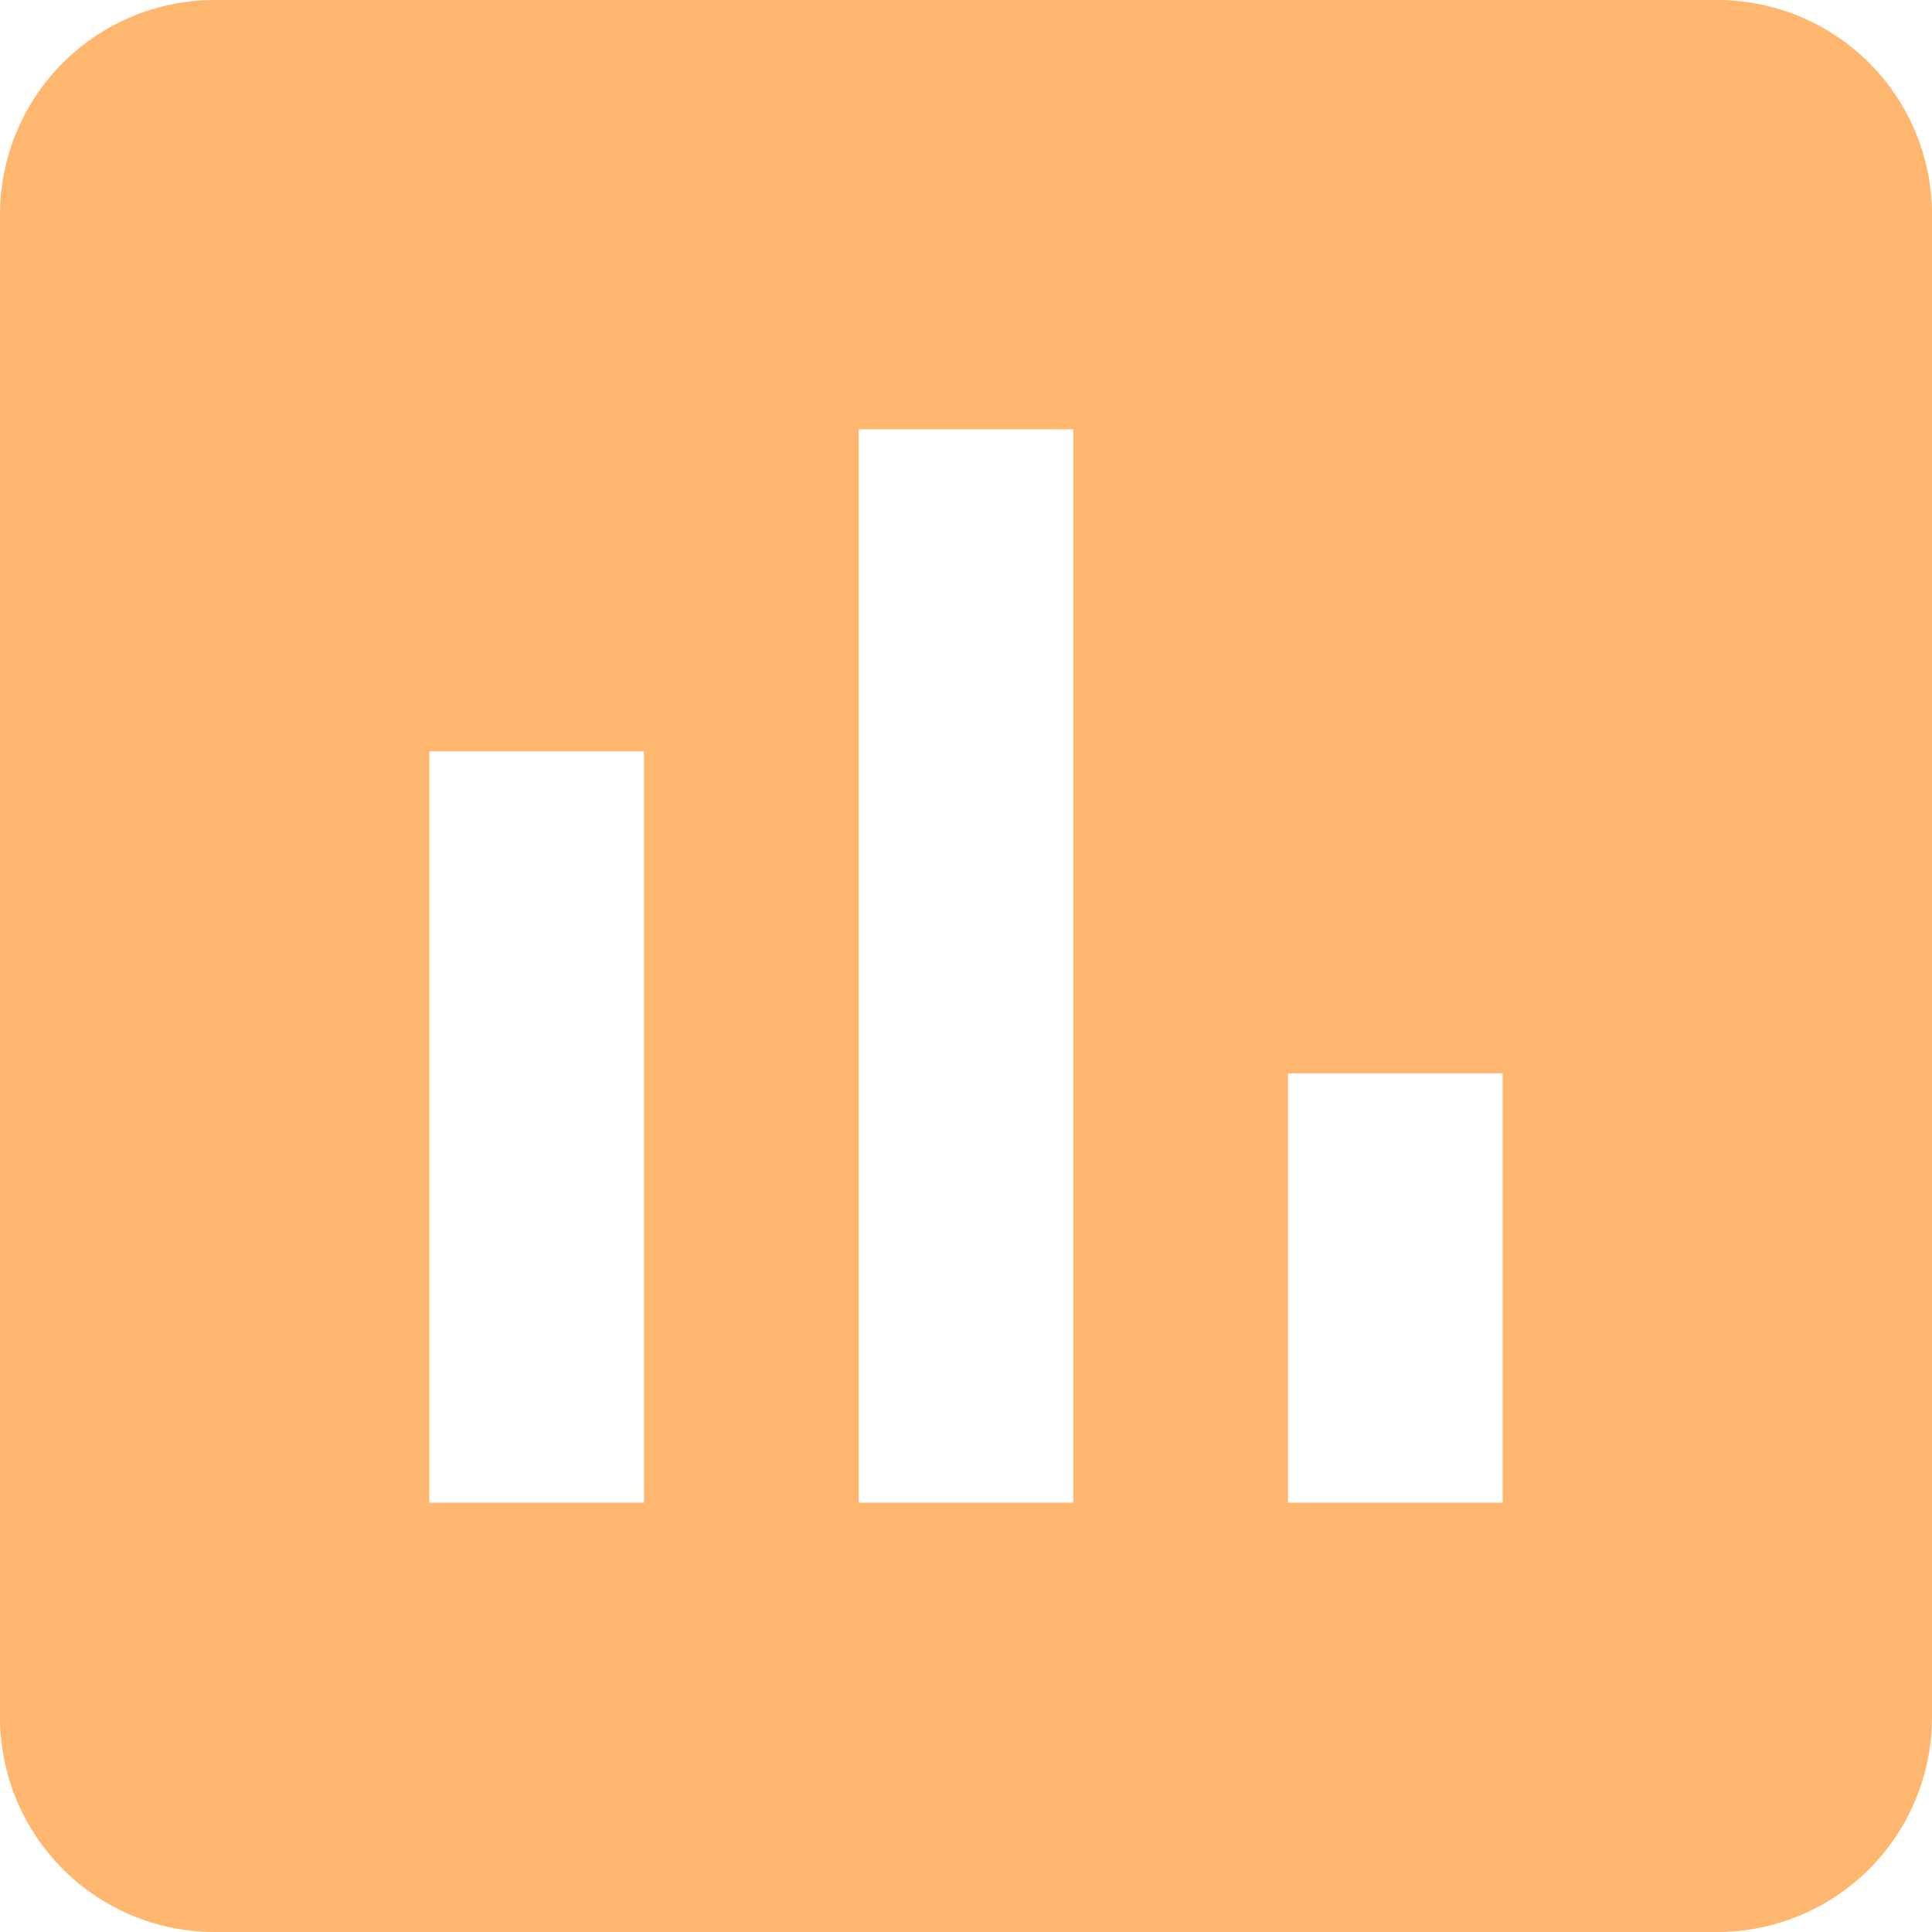 <svg id="poll" xmlns="http://www.w3.org/2000/svg" width="18" height="18" viewBox="0 0 18 18">
  <g id="Group_5" data-name="Group 5">
    <path id="Path_157" data-name="Path 157" d="M16,0H2A2,2,0,0,0,0,2V16a2,2,0,0,0,2,2H16a2,2,0,0,0,2-2V2A2,2,0,0,0,16,0ZM6,14H4V7H6Zm4,0H8V4h2V14Zm4,0H12V10h2Z" fill="#ffb770"/>
  </g>
</svg>
